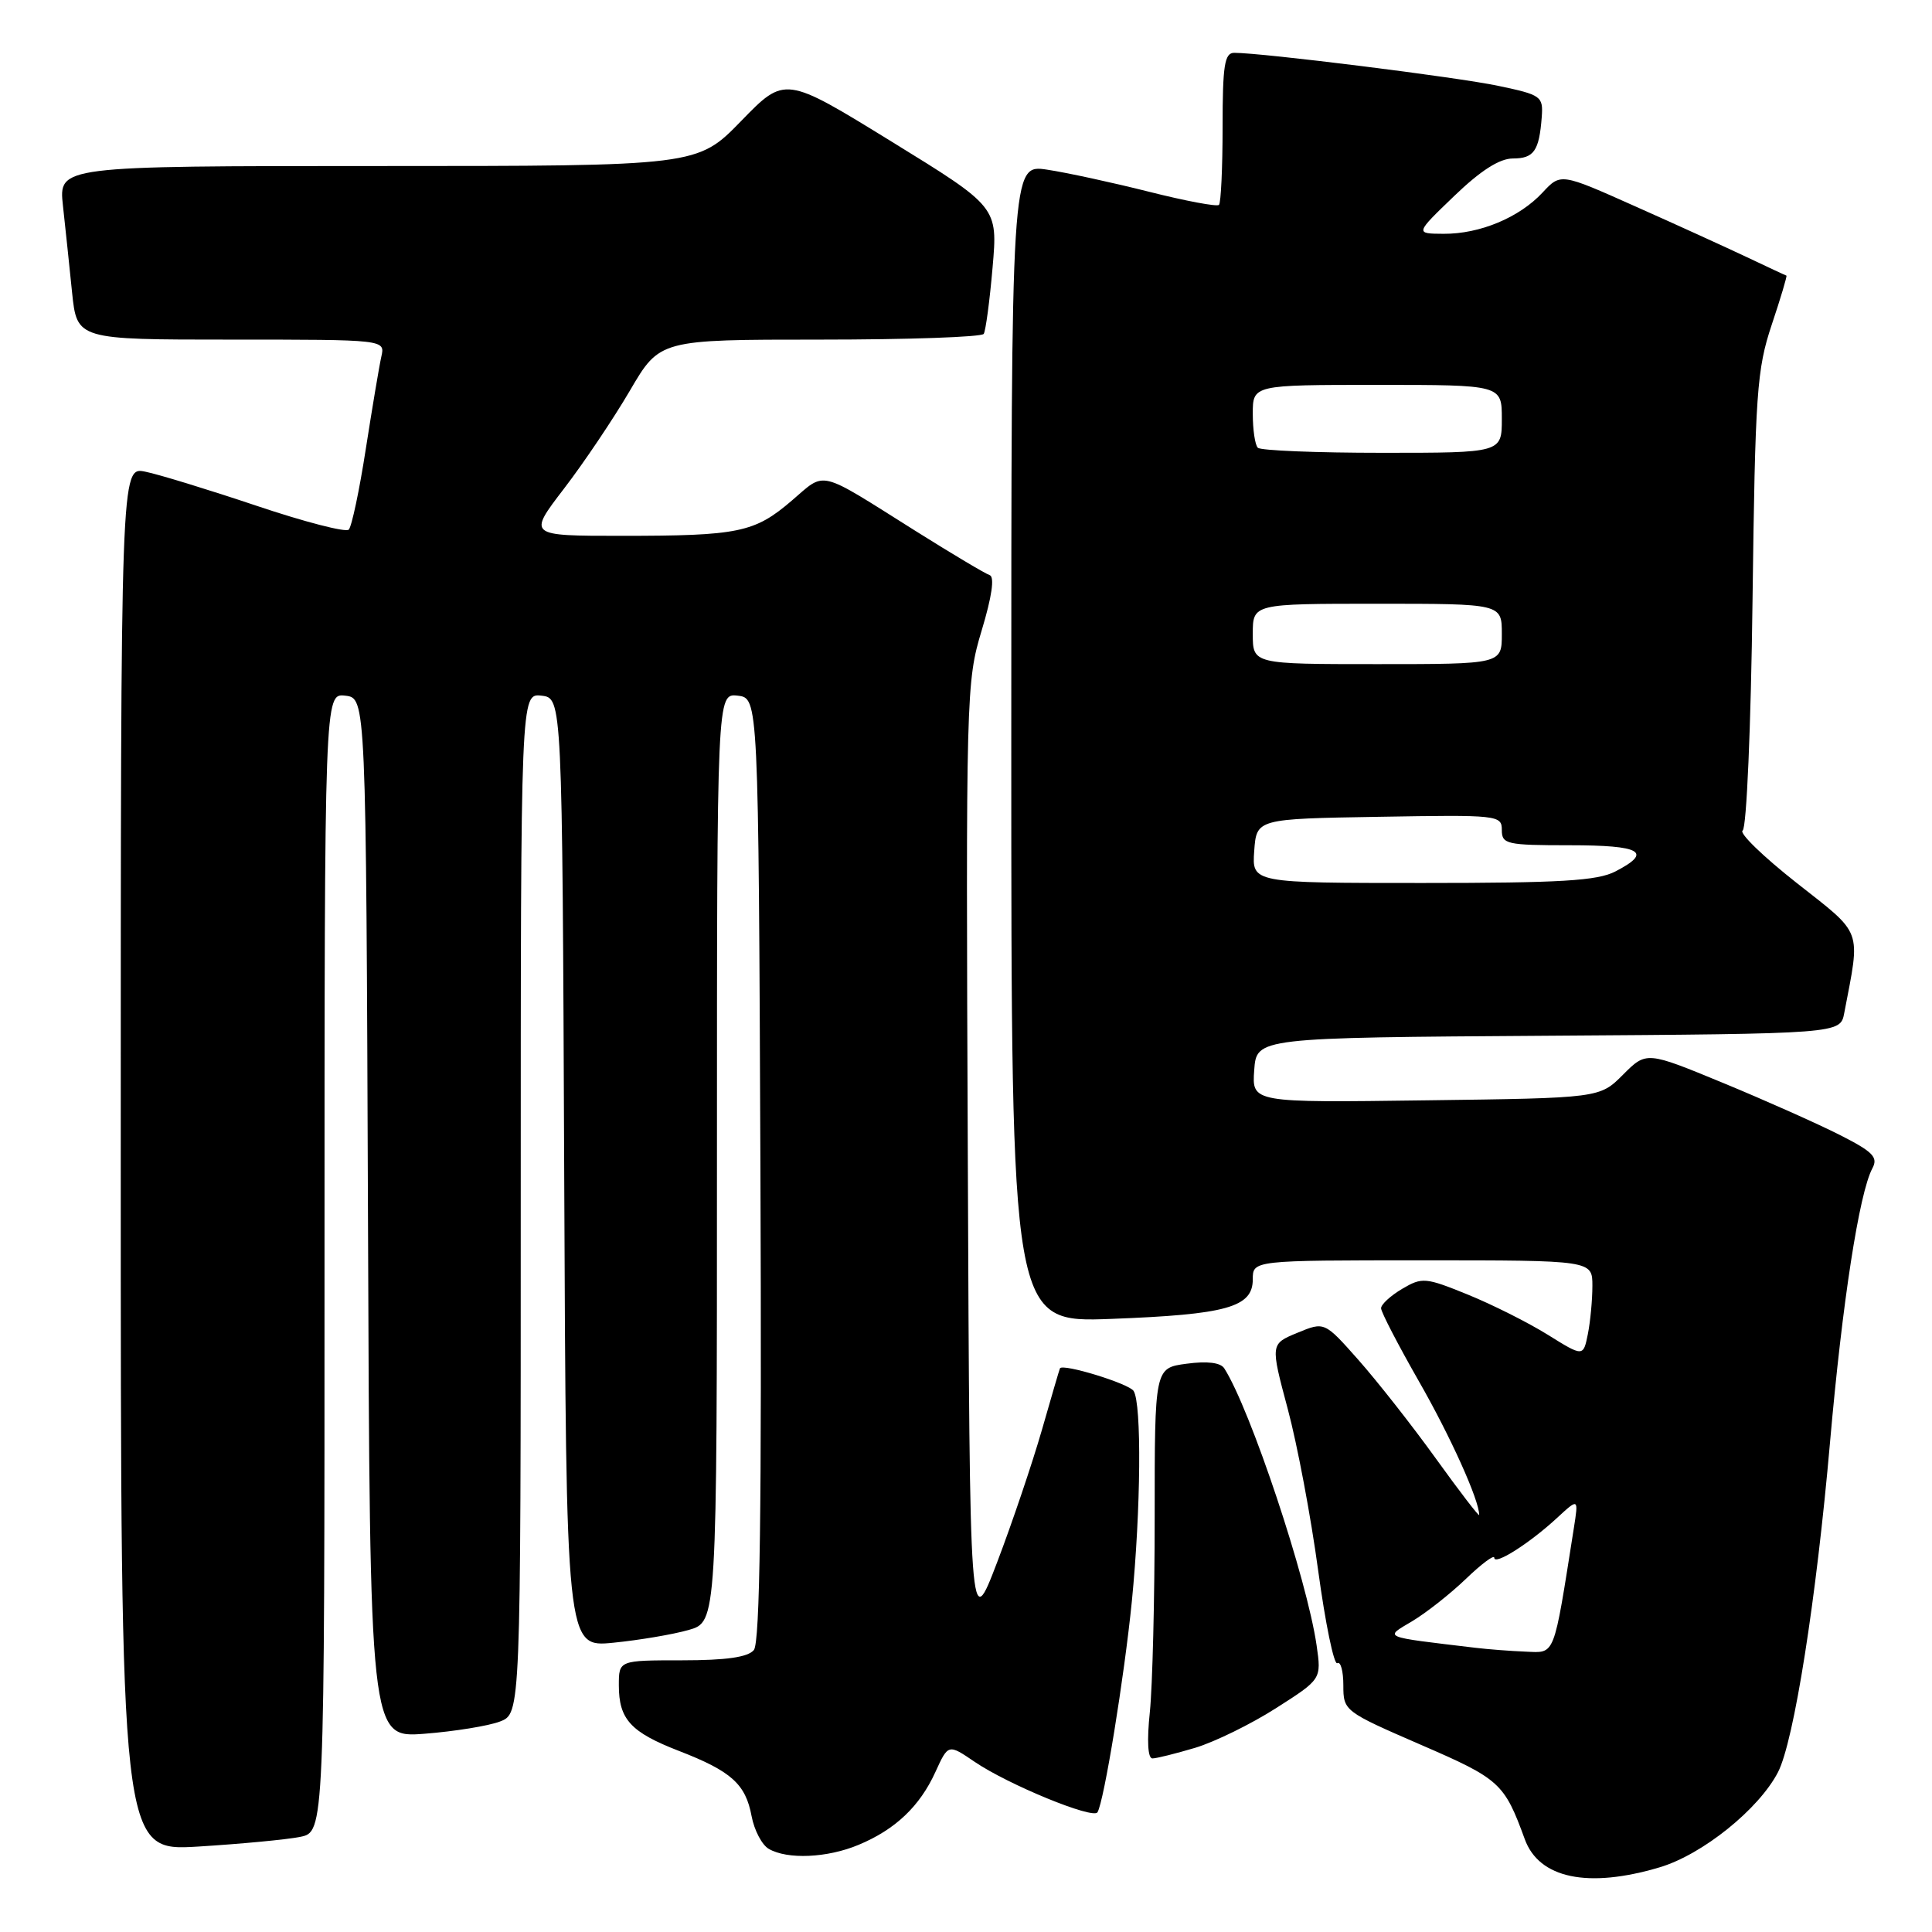 <?xml version="1.0" encoding="UTF-8" standalone="no"?>
<!DOCTYPE svg PUBLIC "-//W3C//DTD SVG 1.1//EN" "http://www.w3.org/Graphics/SVG/1.1/DTD/svg11.dtd" >
<svg xmlns="http://www.w3.org/2000/svg" xmlns:xlink="http://www.w3.org/1999/xlink" version="1.1" viewBox="0 0 256 256">
 <g >
 <path fill="currentColor"
d=" M 219.91 247.43 C 225.57 245.75 233.05 239.73 235.59 234.83 C 237.71 230.73 240.67 211.94 242.49 191.08 C 244.11 172.61 246.35 158.08 248.10 154.81 C 248.89 153.34 248.19 152.62 243.77 150.38 C 240.87 148.91 233.92 145.81 228.33 143.50 C 218.16 139.30 218.16 139.30 215.06 142.40 C 211.97 145.50 211.97 145.50 188.92 145.80 C 165.88 146.11 165.88 146.11 166.19 141.80 C 166.50 137.50 166.50 137.50 205.17 137.24 C 243.85 136.98 243.85 136.98 244.37 134.24 C 246.54 122.90 246.93 123.97 238.05 116.98 C 233.62 113.49 230.40 110.37 230.91 110.05 C 231.43 109.73 232.01 96.36 232.22 79.49 C 232.57 52.04 232.79 48.95 234.76 43.04 C 235.95 39.49 236.82 36.56 236.71 36.52 C 236.59 36.49 234.25 35.39 231.50 34.09 C 228.75 32.79 222.07 29.74 216.65 27.33 C 206.80 22.93 206.80 22.93 204.40 25.51 C 201.33 28.82 196.09 31.01 191.28 30.98 C 187.50 30.96 187.50 30.96 192.68 25.98 C 196.18 22.61 198.69 21.00 200.46 21.00 C 203.25 21.00 203.95 20.00 204.29 15.50 C 204.49 12.76 204.23 12.57 198.50 11.37 C 193.06 10.22 167.29 7.00 163.54 7.00 C 162.26 7.00 162.00 8.64 162.00 16.83 C 162.00 22.24 161.78 26.88 161.52 27.15 C 161.26 27.41 157.09 26.63 152.26 25.41 C 147.42 24.19 141.34 22.87 138.74 22.48 C 134.00 21.77 134.00 21.77 134.00 98.52 C 134.00 175.26 134.00 175.26 147.25 174.76 C 162.54 174.18 166.00 173.22 166.00 169.52 C 166.00 167.00 166.00 167.00 188.50 167.00 C 211.00 167.00 211.00 167.00 211.00 170.38 C 211.00 172.23 210.73 175.11 210.40 176.77 C 209.79 179.79 209.79 179.79 205.07 176.85 C 202.48 175.24 197.70 172.84 194.47 171.53 C 188.88 169.26 188.44 169.22 185.79 170.78 C 184.26 171.69 183.00 172.84 183.00 173.35 C 183.00 173.85 185.25 178.19 187.99 182.99 C 192.18 190.30 196.00 198.77 196.00 200.74 C 196.00 201.01 193.41 197.64 190.25 193.25 C 187.09 188.86 182.47 182.99 180.00 180.20 C 175.50 175.12 175.50 175.12 171.92 176.60 C 168.33 178.08 168.33 178.08 170.63 186.68 C 171.90 191.41 173.71 201.04 174.66 208.08 C 175.62 215.12 176.76 220.65 177.20 220.38 C 177.64 220.11 178.00 221.42 178.00 223.31 C 178.00 226.70 178.11 226.78 188.24 231.18 C 198.75 235.73 199.32 236.25 202.04 243.70 C 203.93 248.90 210.41 250.26 219.91 247.43 Z  M 113.77 244.45 C 118.64 242.42 121.88 239.34 123.95 234.79 C 125.65 231.07 125.65 231.07 129.16 233.46 C 133.59 236.47 144.83 241.09 145.42 240.14 C 146.29 238.72 148.97 222.26 149.98 212.14 C 151.17 200.02 151.29 186.01 150.21 184.31 C 149.59 183.33 140.81 180.64 140.45 181.31 C 140.39 181.41 139.31 185.10 138.05 189.50 C 136.78 193.90 134.12 201.78 132.13 207.00 C 128.50 216.50 128.50 216.50 128.24 153.50 C 127.98 91.89 128.02 90.35 130.08 83.53 C 131.43 79.06 131.81 76.44 131.14 76.21 C 130.56 76.02 126.13 73.38 121.29 70.34 C 108.20 62.11 109.49 62.42 104.92 66.33 C 99.97 70.57 97.90 71.00 82.35 71.00 C 69.94 71.00 69.94 71.00 74.73 64.75 C 77.37 61.31 81.30 55.46 83.47 51.75 C 87.42 45.00 87.42 45.00 108.65 45.00 C 120.33 45.00 130.09 44.66 130.35 44.24 C 130.61 43.82 131.14 39.87 131.52 35.46 C 132.22 27.43 132.22 27.43 118.12 18.75 C 104.01 10.06 104.01 10.06 98.21 16.03 C 92.40 22.00 92.40 22.00 50.09 22.00 C 7.77 22.00 7.77 22.00 8.34 27.25 C 8.66 30.14 9.20 35.31 9.55 38.75 C 10.20 45.00 10.20 45.00 30.62 45.00 C 51.04 45.00 51.04 45.00 50.53 47.25 C 50.25 48.49 49.33 54.00 48.47 59.49 C 47.62 64.99 46.60 69.80 46.21 70.18 C 45.82 70.57 40.33 69.15 34.00 67.02 C 27.68 64.90 21.04 62.86 19.25 62.50 C 16.00 61.84 16.00 61.84 16.00 153.57 C 16.00 245.30 16.00 245.30 26.25 244.68 C 31.89 244.33 37.96 243.76 39.75 243.40 C 43.00 242.75 43.00 242.75 43.00 167.31 C 43.00 91.87 43.00 91.87 45.75 92.18 C 48.50 92.50 48.50 92.50 48.76 161.39 C 49.01 230.29 49.01 230.29 56.26 229.73 C 60.24 229.42 64.74 228.69 66.25 228.11 C 69.00 227.05 69.00 227.05 69.00 159.46 C 69.00 91.87 69.00 91.87 71.75 92.18 C 74.50 92.50 74.50 92.50 74.76 155.39 C 75.02 218.29 75.02 218.29 81.26 217.67 C 84.69 217.33 89.19 216.57 91.25 215.98 C 95.00 214.91 95.00 214.91 95.00 153.39 C 95.00 91.87 95.00 91.87 97.75 92.18 C 100.50 92.50 100.50 92.50 100.76 154.89 C 100.94 200.14 100.70 217.65 99.89 218.64 C 99.10 219.59 96.23 220.00 90.38 220.00 C 82.00 220.00 82.00 220.00 82.00 223.31 C 82.00 227.82 83.56 229.53 90.00 232.02 C 96.91 234.70 98.80 236.40 99.59 240.65 C 99.94 242.51 100.96 244.46 101.86 244.98 C 104.33 246.42 109.62 246.19 113.77 244.45 Z  M 158.38 231.59 C 160.96 230.81 165.78 228.45 169.08 226.34 C 175.10 222.50 175.10 222.50 174.46 218.04 C 173.19 209.25 165.69 186.74 162.22 181.31 C 161.73 180.55 159.97 180.33 157.23 180.70 C 153.00 181.26 153.00 181.26 153.00 200.98 C 153.00 211.83 152.71 223.47 152.36 226.85 C 151.96 230.65 152.09 233.00 152.70 233.00 C 153.24 233.00 155.79 232.36 158.38 231.59 Z  M 195.50 218.34 C 182.94 216.84 183.40 217.04 187.12 214.82 C 188.98 213.71 192.19 211.18 194.25 209.20 C 196.31 207.22 198.00 205.96 198.00 206.41 C 198.00 207.47 202.69 204.49 206.33 201.12 C 209.17 198.50 209.17 198.50 208.54 202.50 C 205.81 219.81 206.12 219.01 202.14 218.85 C 200.14 218.77 197.15 218.54 195.50 218.34 Z  M 166.19 112.75 C 166.50 108.50 166.50 108.50 182.75 108.23 C 198.49 107.96 199.00 108.01 199.00 109.98 C 199.00 111.86 199.63 112.00 208.00 112.00 C 217.48 112.00 219.04 112.89 214.05 115.47 C 211.66 116.71 206.80 117.00 188.49 117.00 C 165.89 117.00 165.89 117.00 166.19 112.75 Z  M 166.00 84.00 C 166.00 80.00 166.00 80.00 182.50 80.00 C 199.00 80.00 199.00 80.00 199.00 84.00 C 199.00 88.00 199.00 88.00 182.50 88.00 C 166.00 88.00 166.00 88.00 166.00 84.00 Z  M 166.67 59.33 C 166.30 58.97 166.00 56.94 166.00 54.83 C 166.00 51.00 166.00 51.00 182.50 51.00 C 199.00 51.00 199.00 51.00 199.00 55.50 C 199.00 60.00 199.00 60.00 183.17 60.00 C 174.46 60.00 167.03 59.70 166.67 59.33 Z "/>
</g>
</svg>